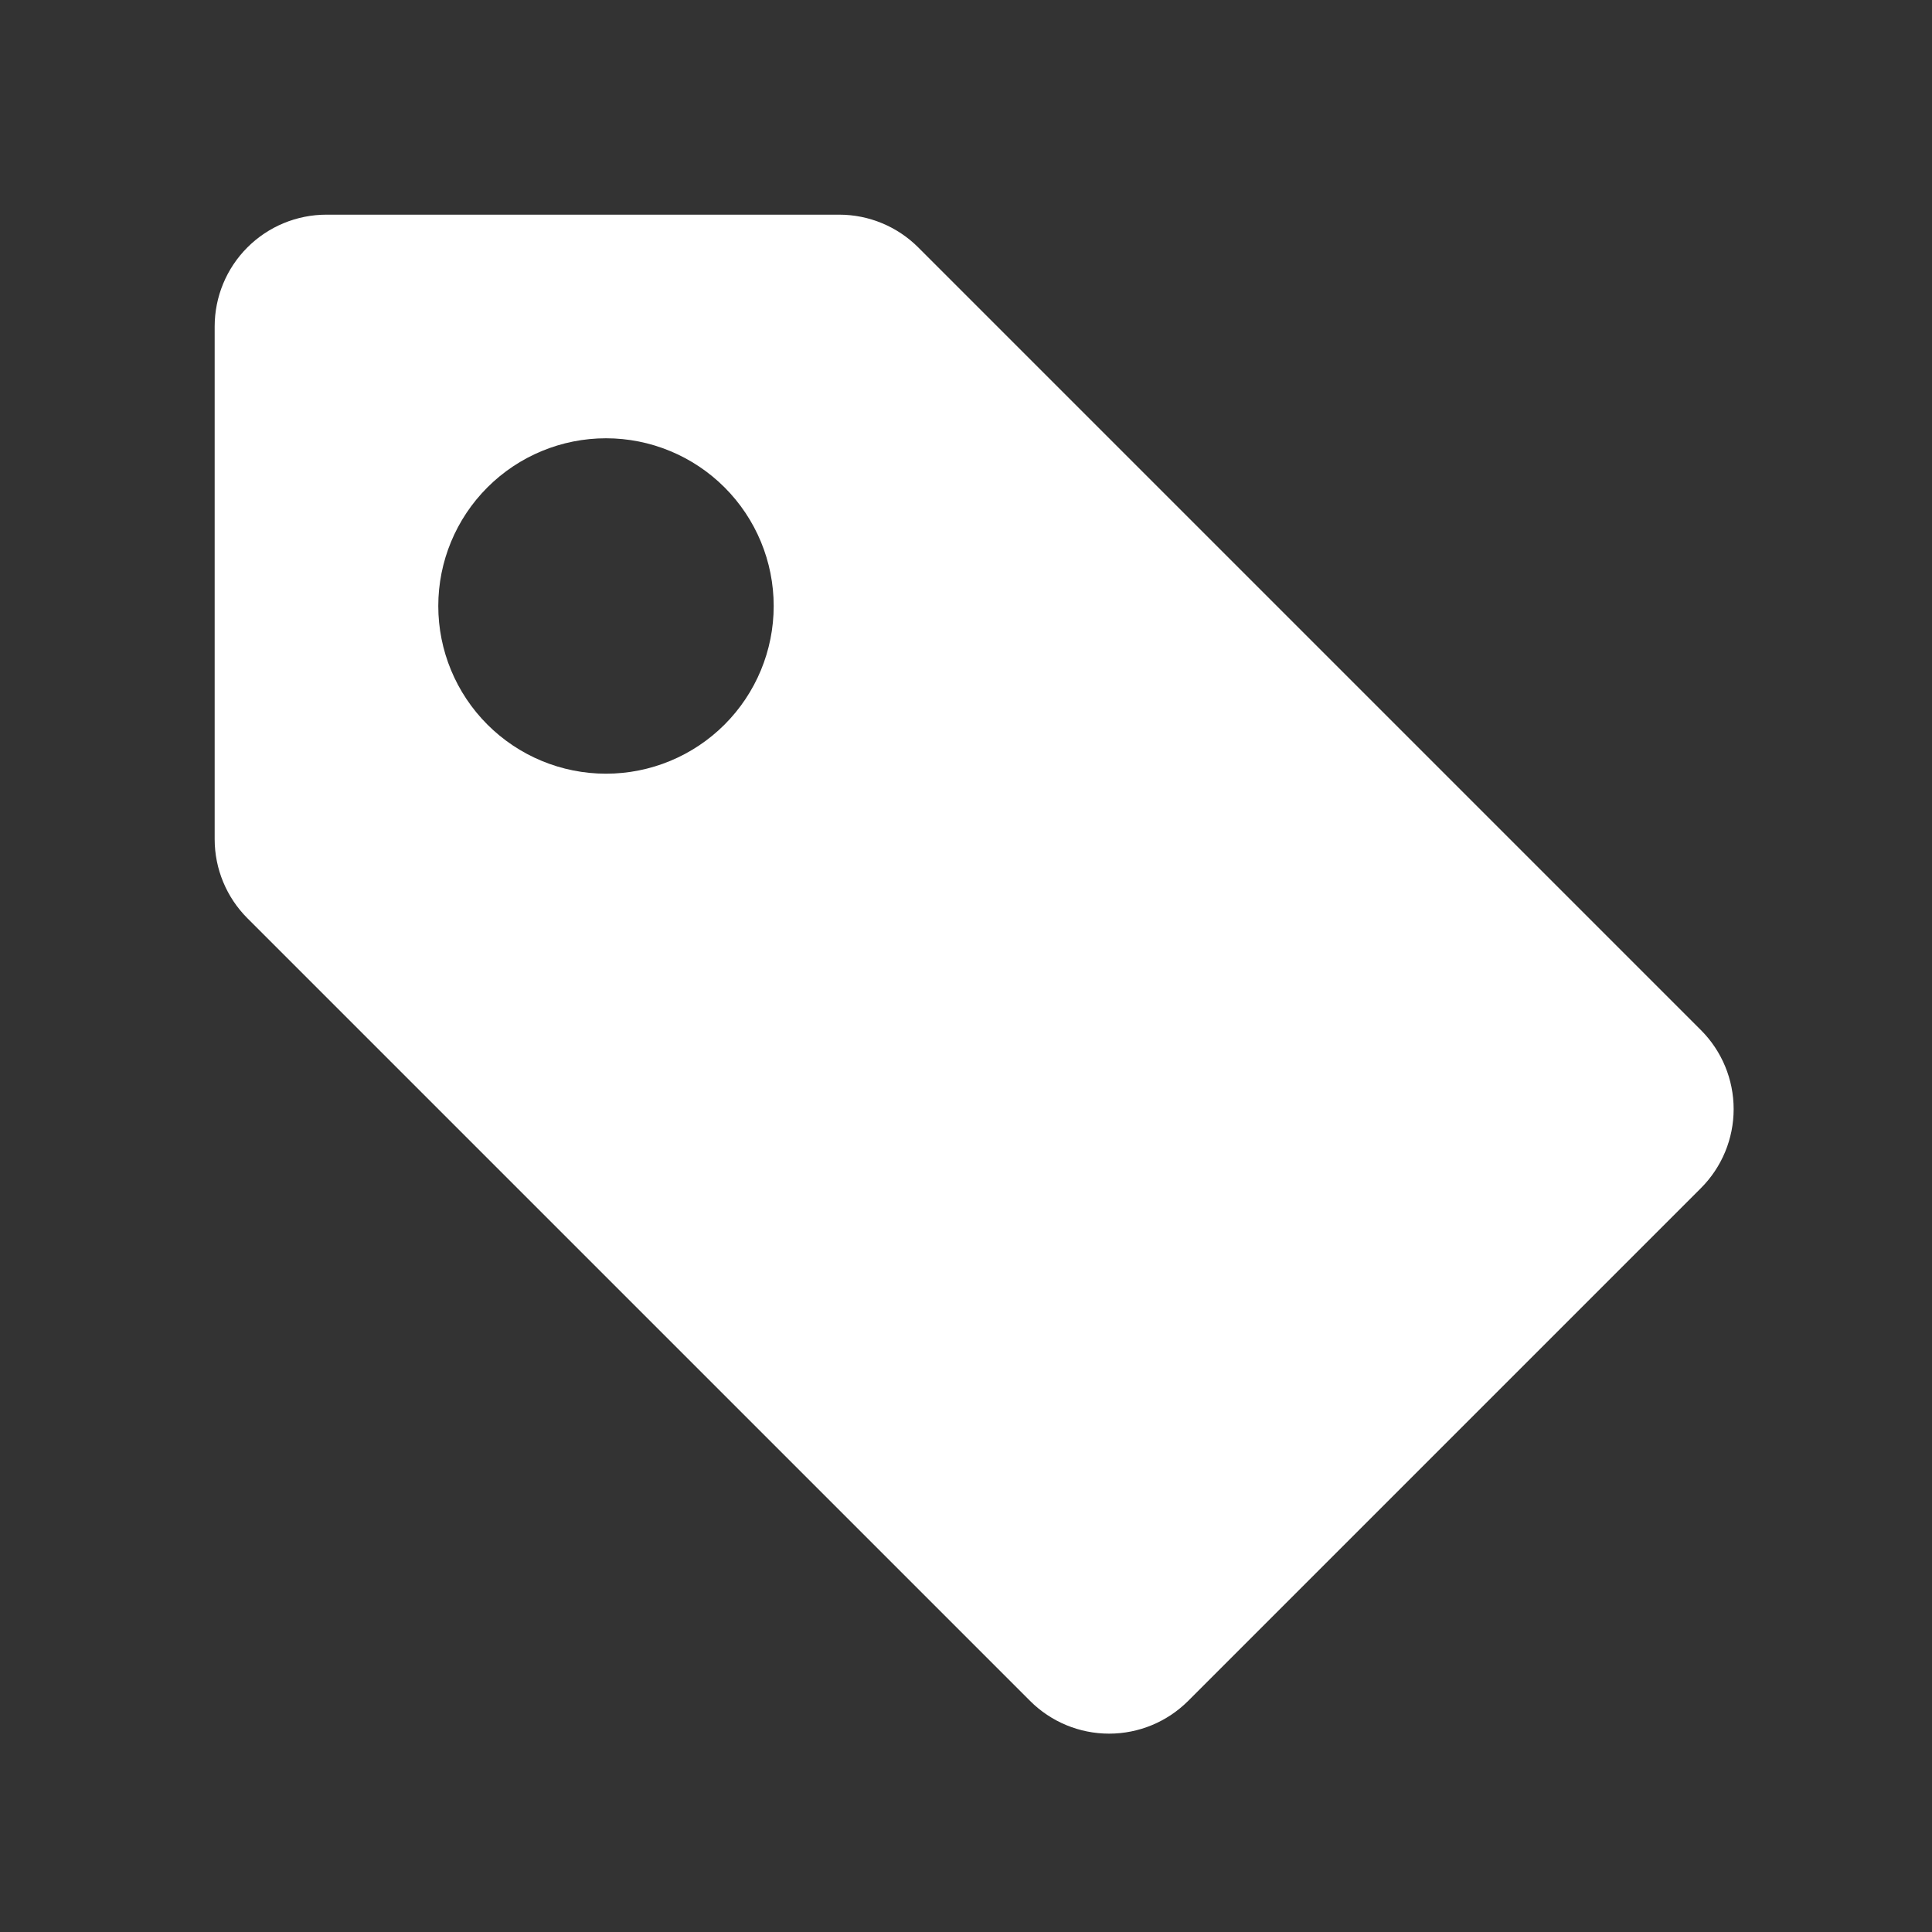 <svg width="54" height="54" viewBox="0 0 54 54" fill="none" xmlns="http://www.w3.org/2000/svg">
<rect x="0" y="0" width="54" height="54" fill="#333333" stroke="none"/>
<path fill-rule="evenodd" clip-rule="evenodd" d="M9.125 6C8.296 6 7.501 6.329 6.915 6.915C6.329 7.501 6 8.296 6 9.125V23.456C6 24.285 6.33 25.08 6.916 25.666L28.791 47.541C29.377 48.127 30.171 48.456 31 48.456C31.829 48.456 32.623 48.127 33.209 47.541L47.541 33.209C48.127 32.623 48.456 31.829 48.456 31C48.456 30.171 48.127 29.377 47.541 28.791L25.666 6.916C25.08 6.33 24.285 6 23.456 6H9.125ZM21.625 16.938C21.625 18.181 21.131 19.373 20.252 20.252C19.373 21.131 18.181 21.625 16.938 21.625C15.694 21.625 14.502 21.131 13.623 20.252C12.744 19.373 12.25 18.181 12.25 16.938C12.25 15.694 12.744 14.502 13.623 13.623C14.502 12.744 15.694 12.25 16.938 12.25C18.181 12.25 19.373 12.744 20.252 13.623C21.131 14.502 21.625 15.694 21.625 16.938Z" fill="white"/>
</svg>
